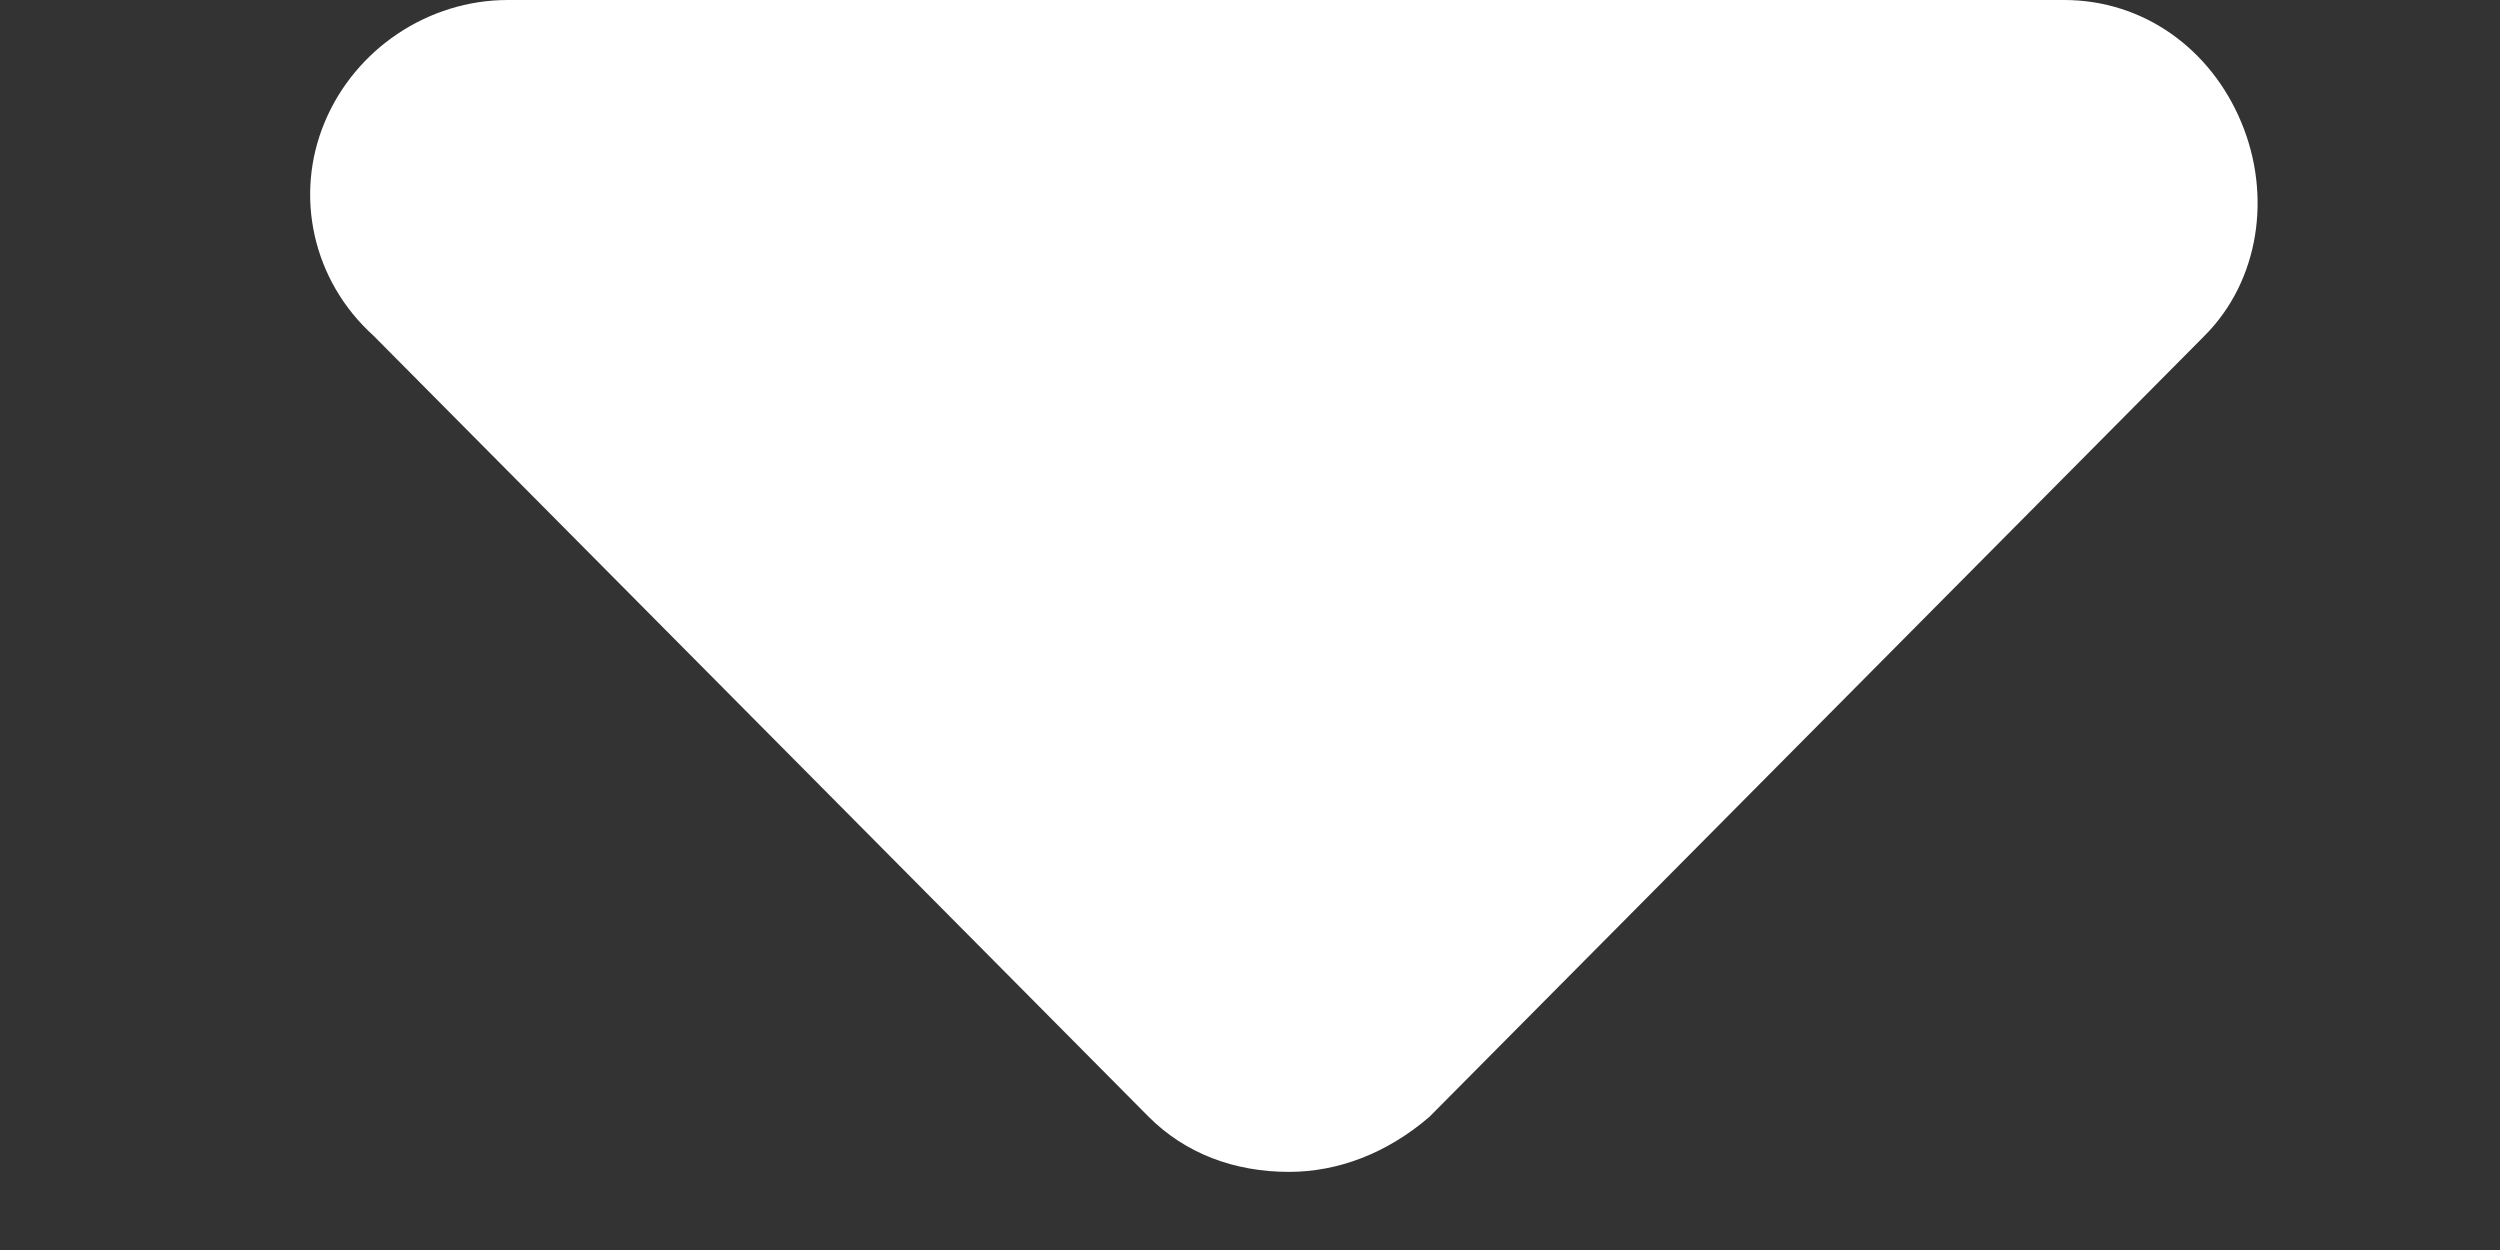 <svg height="4" viewBox="0 0 8 4" fill="currentColor" xmlns="http://www.w3.org/2000/svg">
<rect x="0" y="0" width="8" height="4" fill="#333333" stroke="none"/>
<path fill="white" d="M7.055 1.074L4.574 3.574C4.438 3.691 4.281 3.75 4.125 3.75C3.949 3.75 3.793 3.691 3.676 3.574L1.195 1.074C1 0.898 0.941 0.625 1.039 0.391C1.137 0.156 1.371 0 1.625 0H6.605C6.859 0 7.074 0.156 7.172 0.391C7.27 0.625 7.23 0.898 7.055 1.074Z"/>
</svg>
